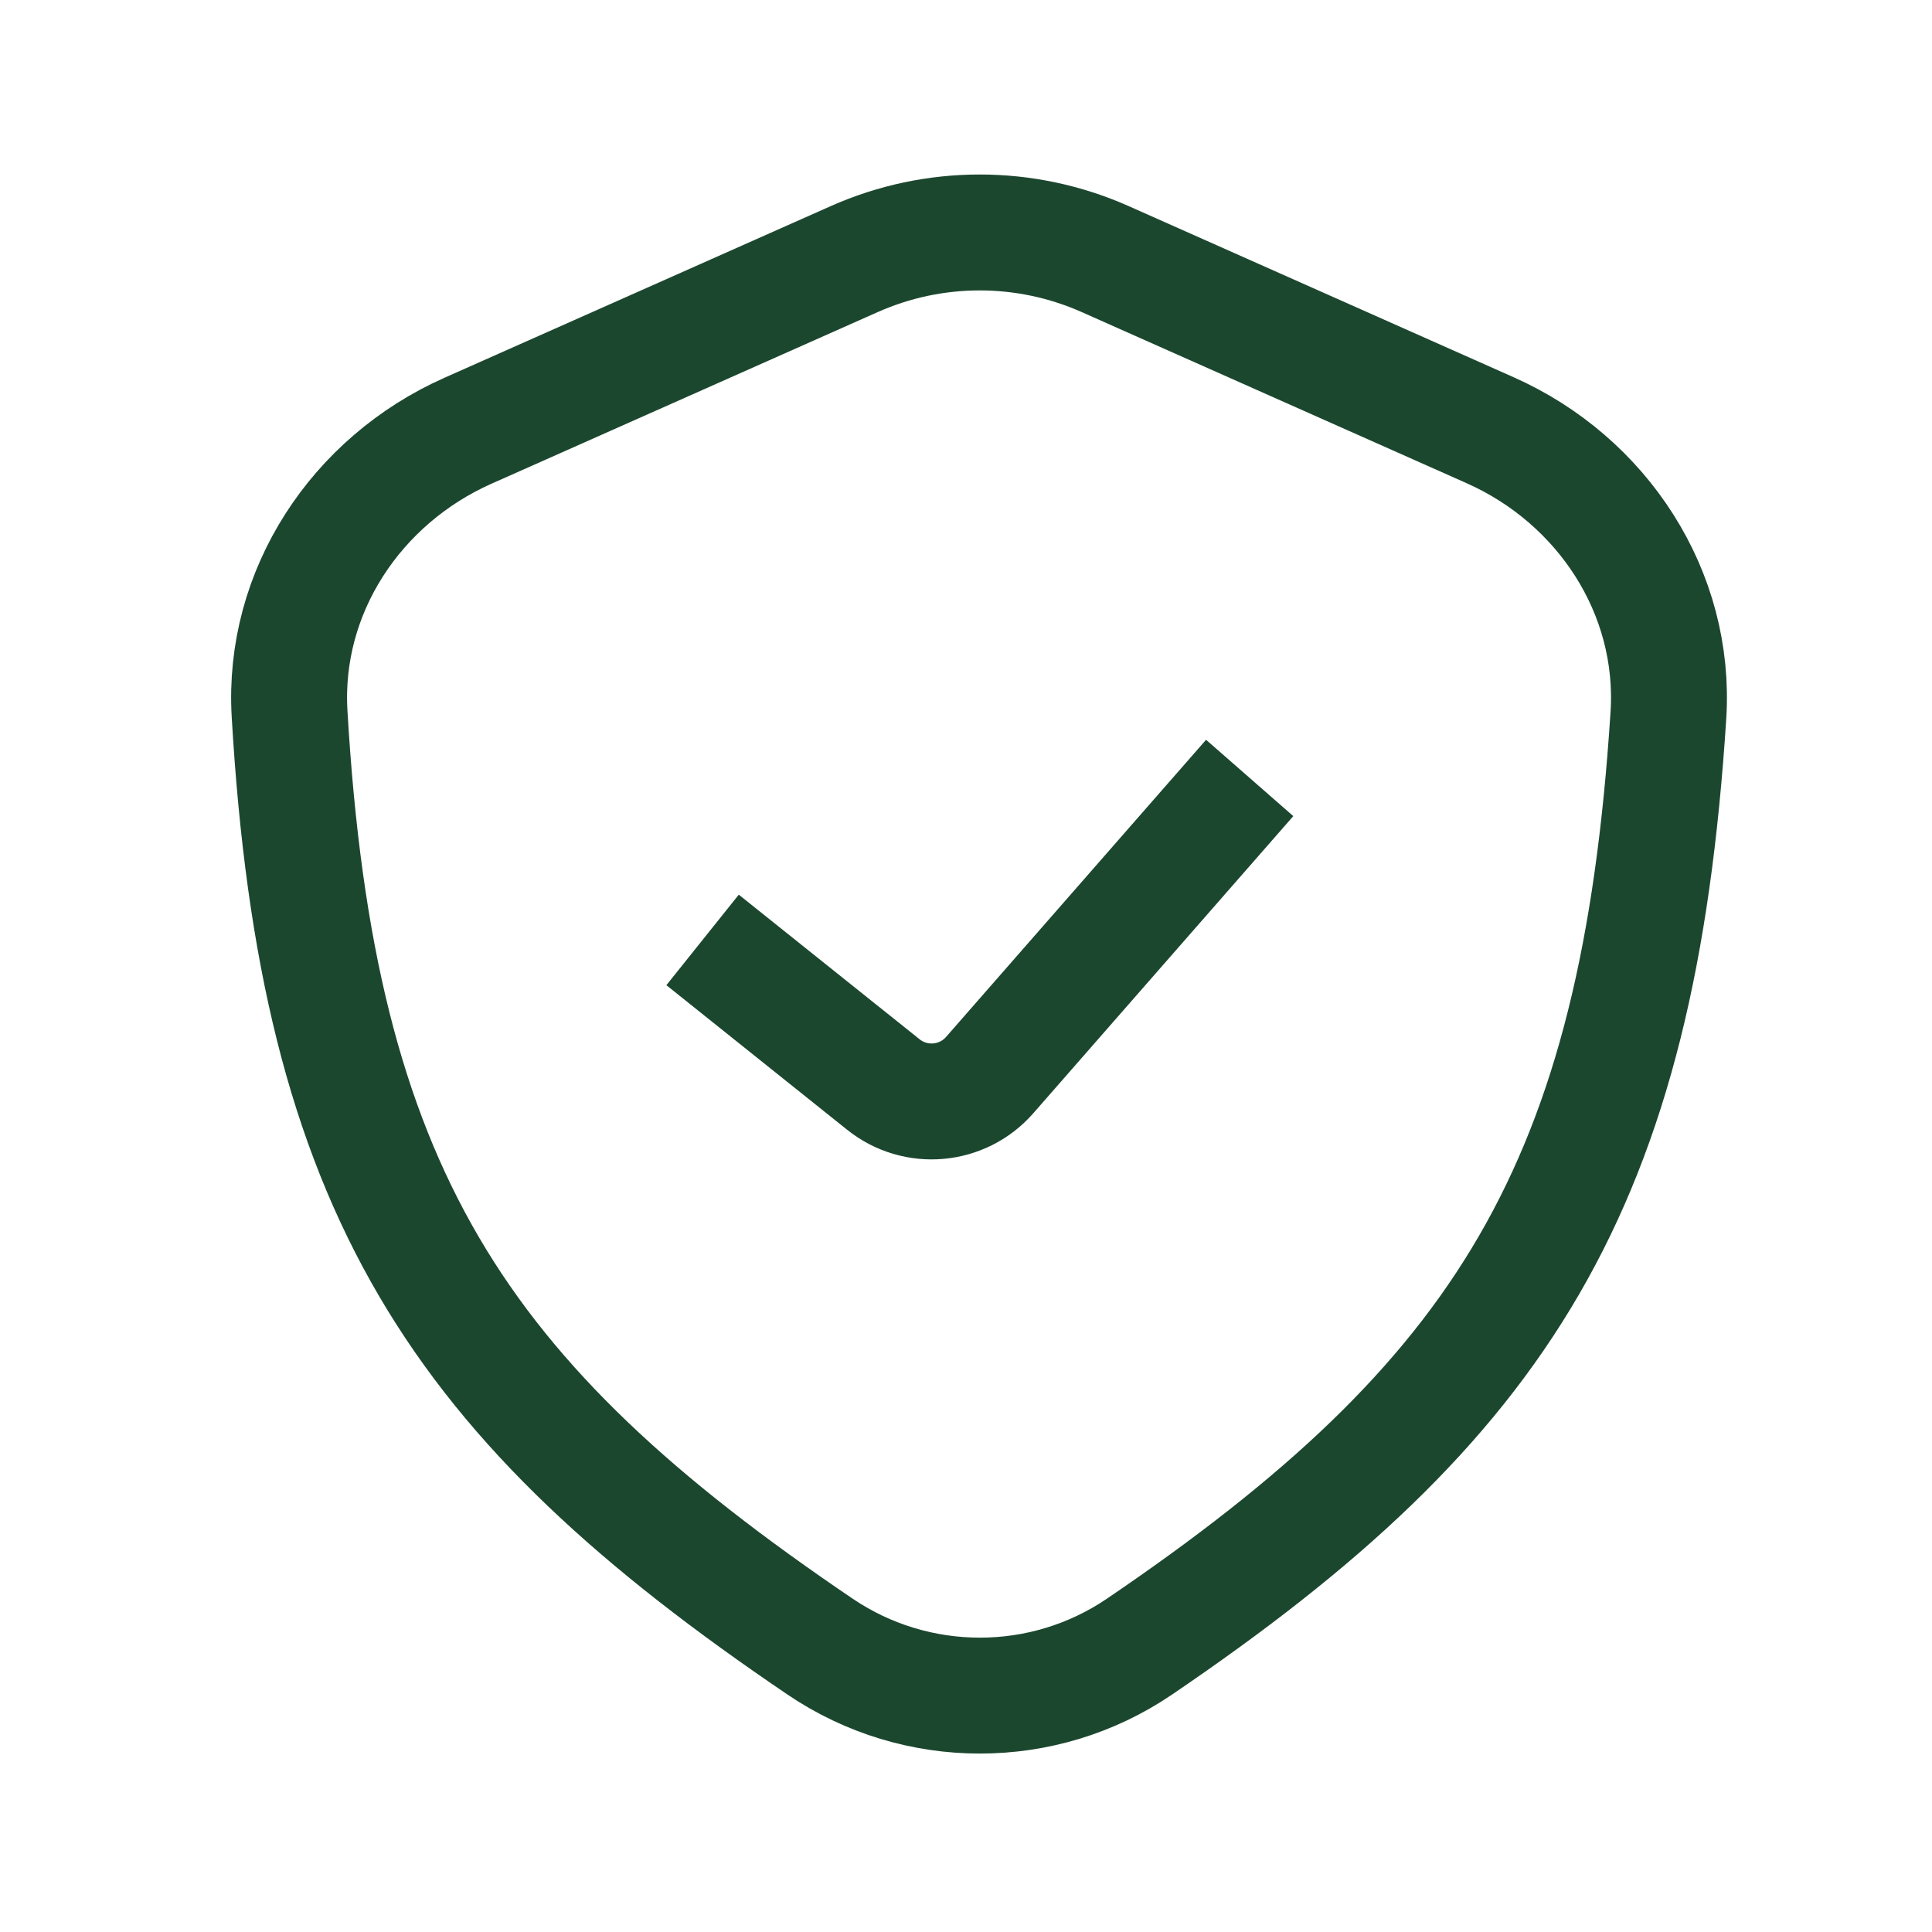 <svg width="25" height="25" viewBox="0 0 25 25" fill="none" xmlns="http://www.w3.org/2000/svg">
<path d="M9.677 12.631L11.43 14.033C11.848 14.368 12.455 14.314 12.807 13.911L15.677 10.631M6.055 5.574L11.053 3.353C12.087 2.893 13.268 2.893 14.302 3.353L19.28 5.566C20.736 6.212 21.691 7.667 21.589 9.256C21.198 15.354 19.454 18.111 14.742 21.309C13.498 22.153 11.858 22.151 10.613 21.308C5.915 18.127 4.107 15.409 3.747 9.235C3.655 7.656 4.609 6.217 6.055 5.574Z" stroke="#1C472F" stroke-width="1.5" stroke-linecap="square" stroke-linejoin="round"/>
</svg>
